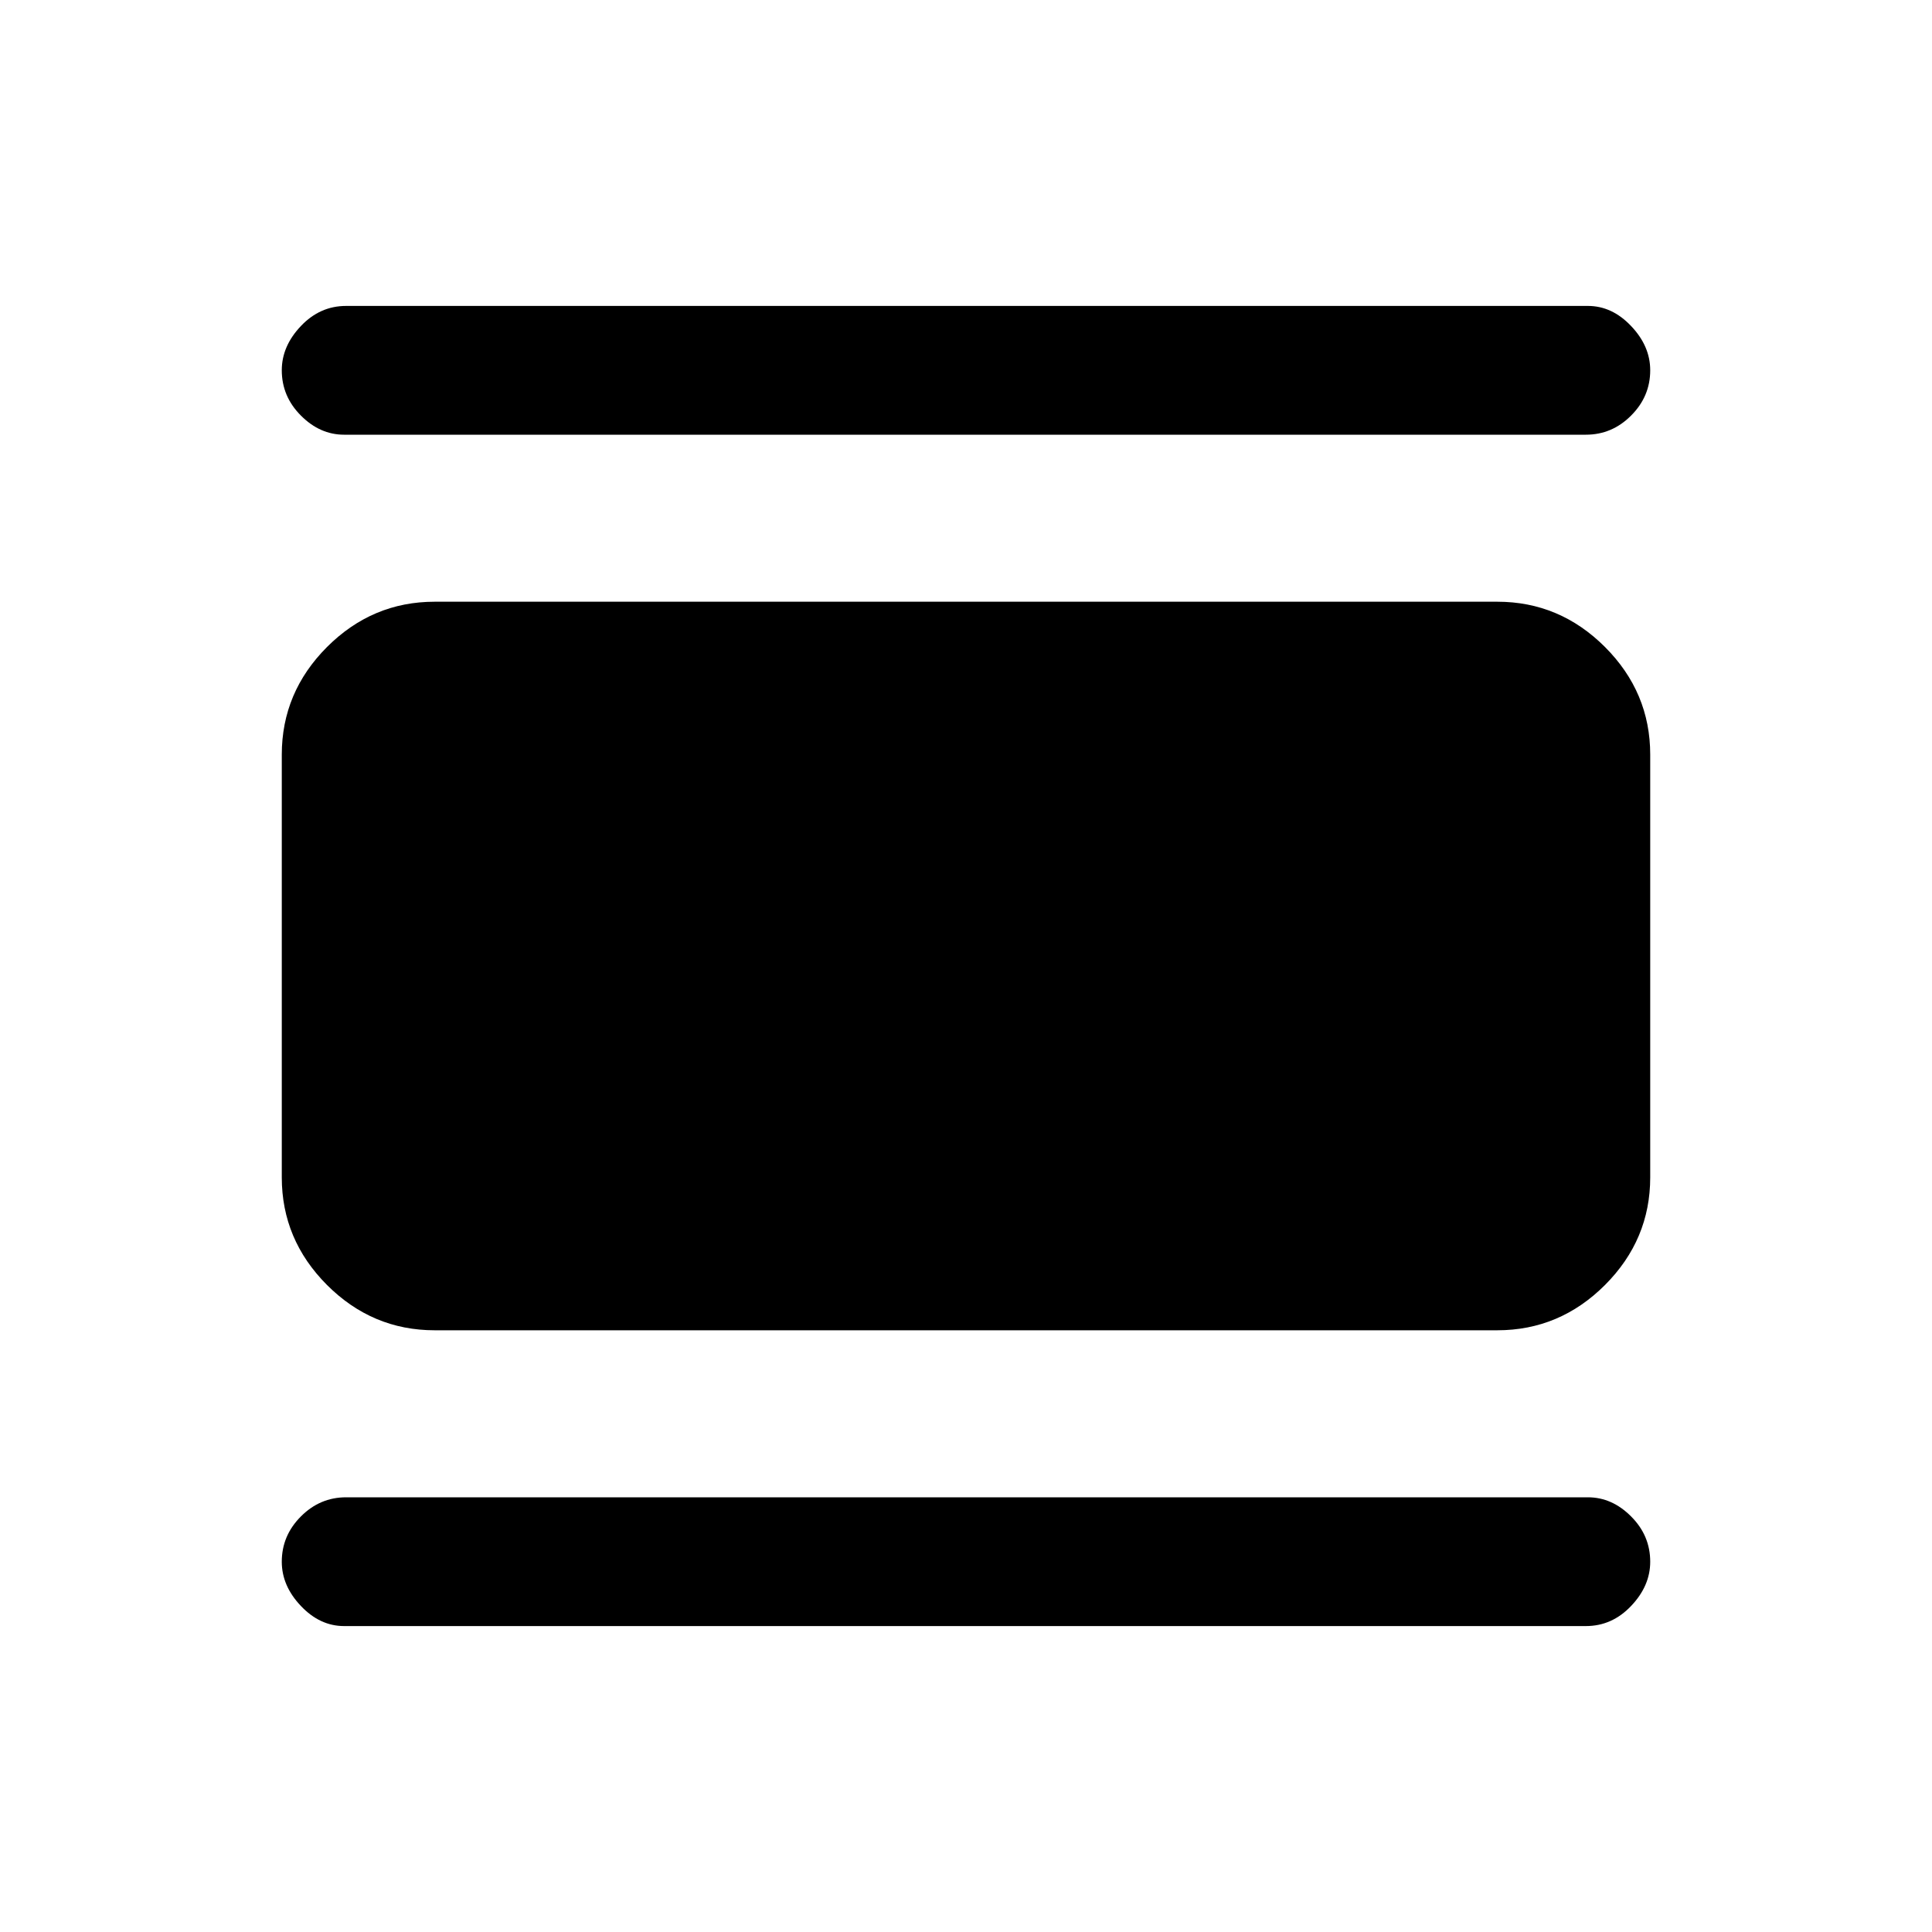 <svg xmlns="http://www.w3.org/2000/svg" height="20" width="20"><path d="M3.562 16.833q-.25 0-.447-.208-.198-.208-.198-.458 0-.271.198-.469.197-.198.468-.198h12.855q.25 0 .447.198.198.198.198.469 0 .25-.198.458-.197.208-.468.208Zm.938-3.062q-.646 0-1.115-.469-.468-.469-.468-1.114V7.812q0-.645.468-1.114.469-.469 1.115-.469h11q.646 0 1.115.469.468.469.468 1.114v4.376q0 .645-.468 1.114-.469.469-1.115.469ZM3.562 4.5q-.25 0-.447-.198-.198-.198-.198-.469 0-.25.198-.458.197-.208.468-.208h12.855q.25 0 .447.208.198.208.198.458 0 .271-.198.469-.197.198-.468.198Z"/></svg>